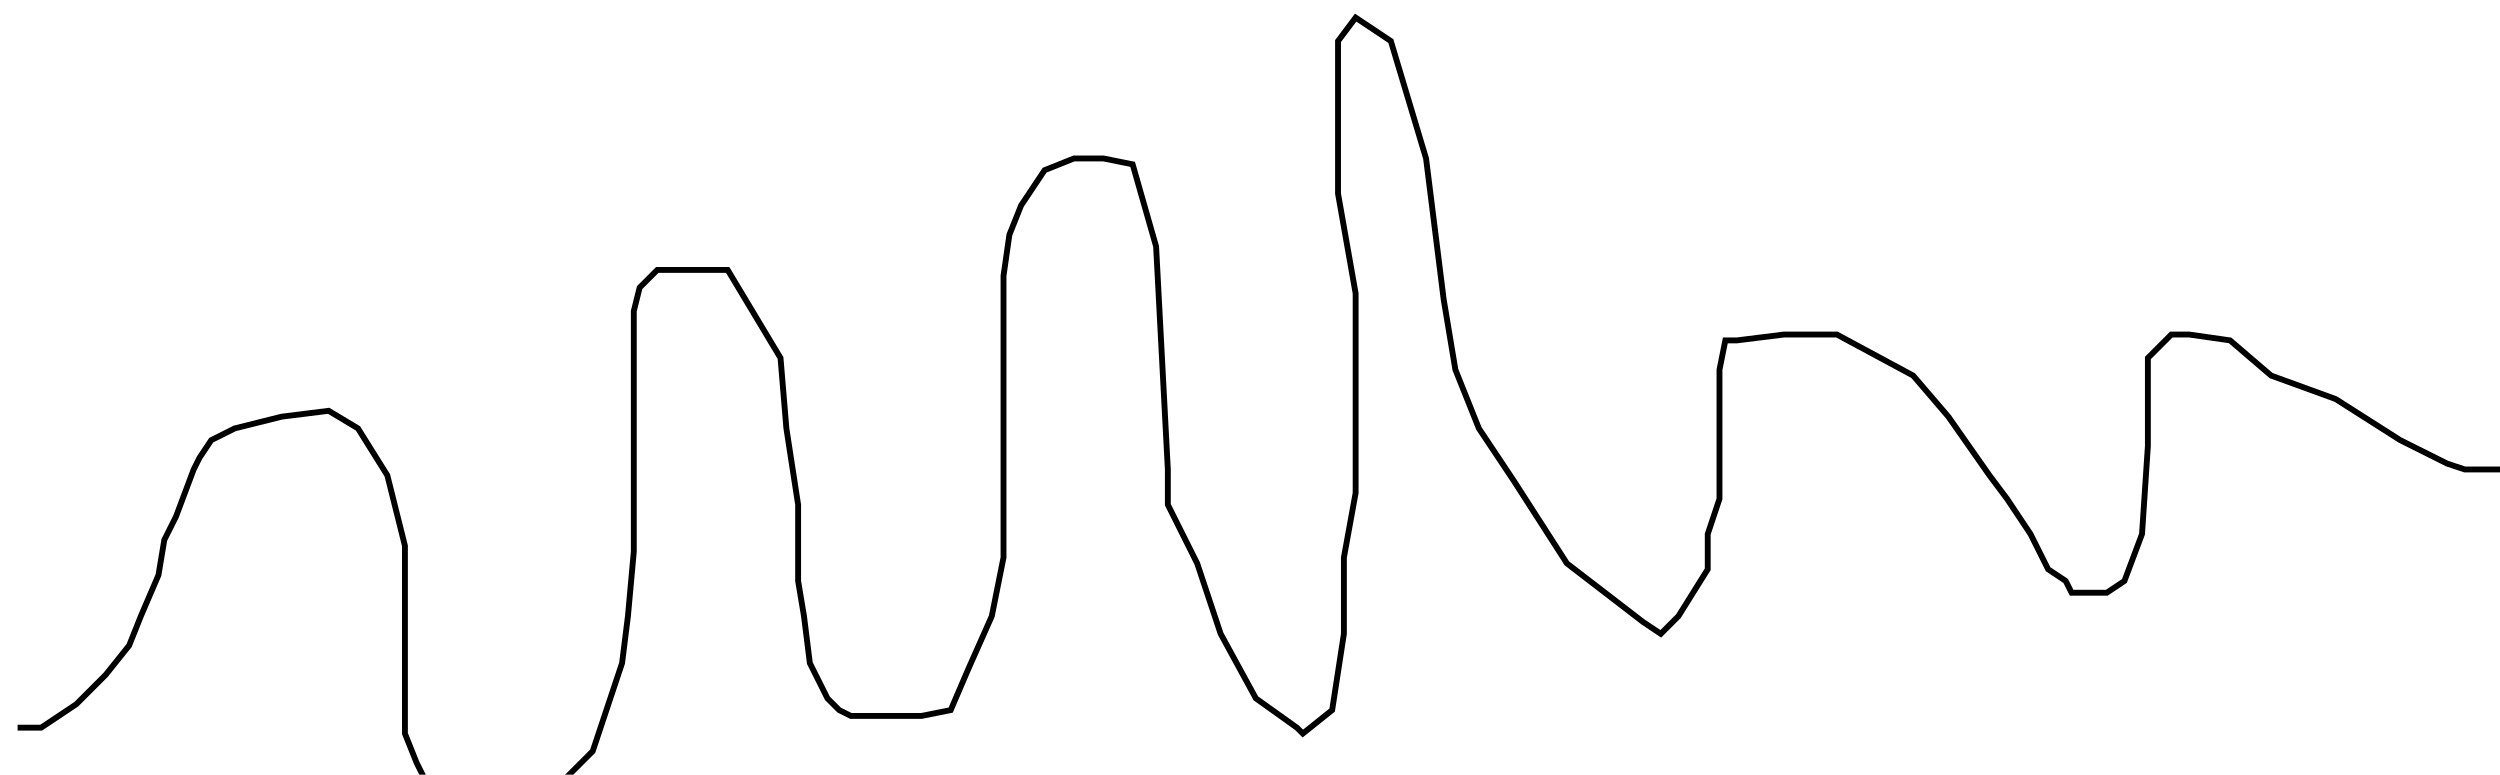<?xml version="1.0" encoding="utf-8" ?>
<svg baseProfile="tiny" height="132" version="1.2" viewBox="-3 -3 426 132" width="426" xmlns="http://www.w3.org/2000/svg" xmlns:ev="http://www.w3.org/2001/xml-events" xmlns:xlink="http://www.w3.org/1999/xlink"><defs /><path d="M0 121 L4 121 L10 117 L15 112 L19 107 L21 102 L24 95 L25 89 L27 85 L30 77 L31 75 L33 72 L37 70 L45 68 L53 67 L58 70 L63 78 L66 90 L66 102 L66 109 L66 116 L66 122 L68 127 L70 131 L74 131 L80 132 L88 132 L93 130 L98 125 L103 110 L104 102 L105 91 L105 80 L105 75 L105 62 L105 50 L106 46 L109 43 L115 43 L121 43 L130 58 L131 70 L133 83 L133 88 L133 96 L134 102 L135 110 L138 116 L140 118 L142 119 L147 119 L154 119 L159 118 L162 111 L166 102 L168 92 L168 82 L168 68 L168 53 L168 44 L169 37 L171 32 L175 26 L180 24 L185 24 L190 25 L194 39 L195 58 L196 77 L196 83 L201 93 L205 105 L211 116 L218 121 L219 122 L224 118 L226 105 L226 92 L228 81 L228 65 L228 47 L225 30 L225 22 L225 14 L225 4 L228 0 L234 4 L240 24 L243 48 L245 60 L249 70 L255 79 L264 93 L277 103 L280 105 L283 102 L288 94 L288 88 L290 82 L290 78 L290 69 L290 64 L290 60 L291 55 L293 55 L301 54 L310 54 L323 61 L329 68 L336 78 L339 82 L343 88 L346 94 L349 96 L350 98 L352 98 L356 98 L359 96 L362 88 L363 73 L363 61 L363 58 L365 56 L367 54 L370 54 L377 55 L384 61 L395 65 L406 72 L414 76 L417 77 L421 77 L426 77 " fill="none" stroke="black" /></svg>